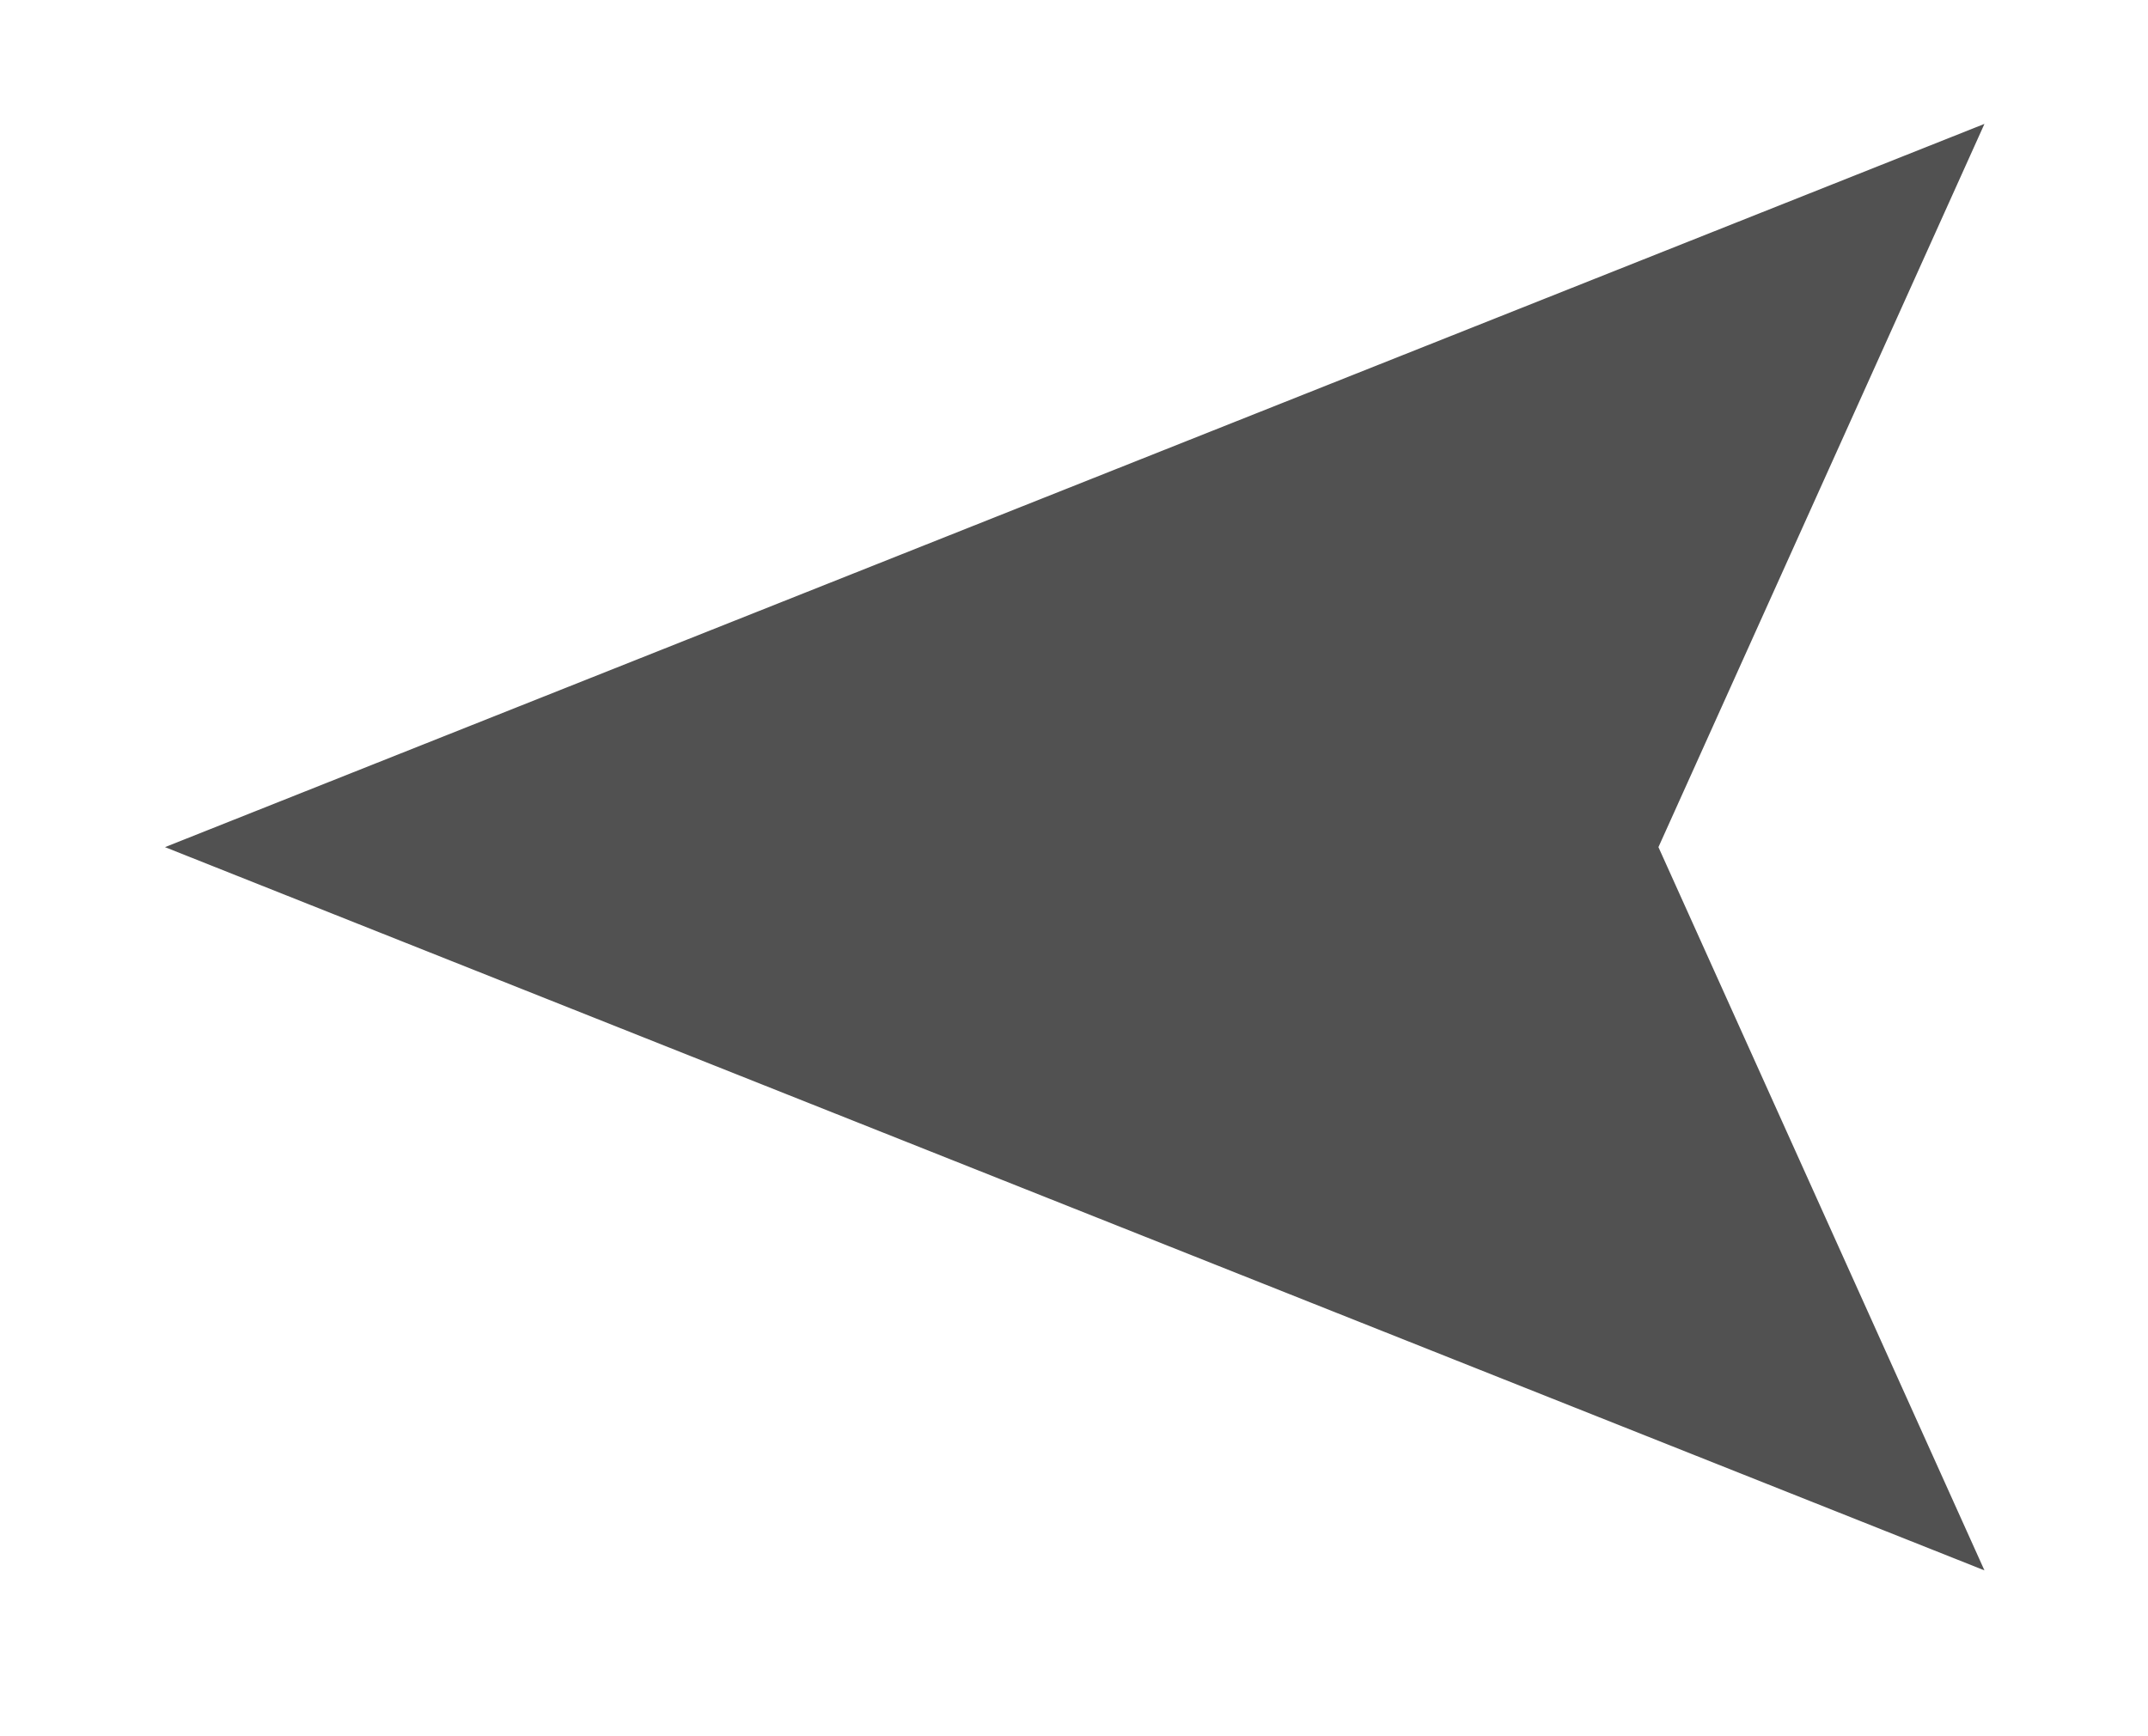 <?xml version="1.0" standalone="no"?><!DOCTYPE svg PUBLIC "-//W3C//DTD SVG 1.1//EN" "http://www.w3.org/Graphics/SVG/1.1/DTD/svg11.dtd"><svg t="1590943575242" class="icon" viewBox="0 0 1267 1024" version="1.1" xmlns="http://www.w3.org/2000/svg" p-id="3482" width="158.375" height="128" xmlns:xlink="http://www.w3.org/1999/xlink"><defs><style type="text/css"></style></defs><path d="M1170.53 73.094L97.304 499.81 1170.53 926.525 978.237 499.81z" fill="#515151" p-id="3483"></path></svg>